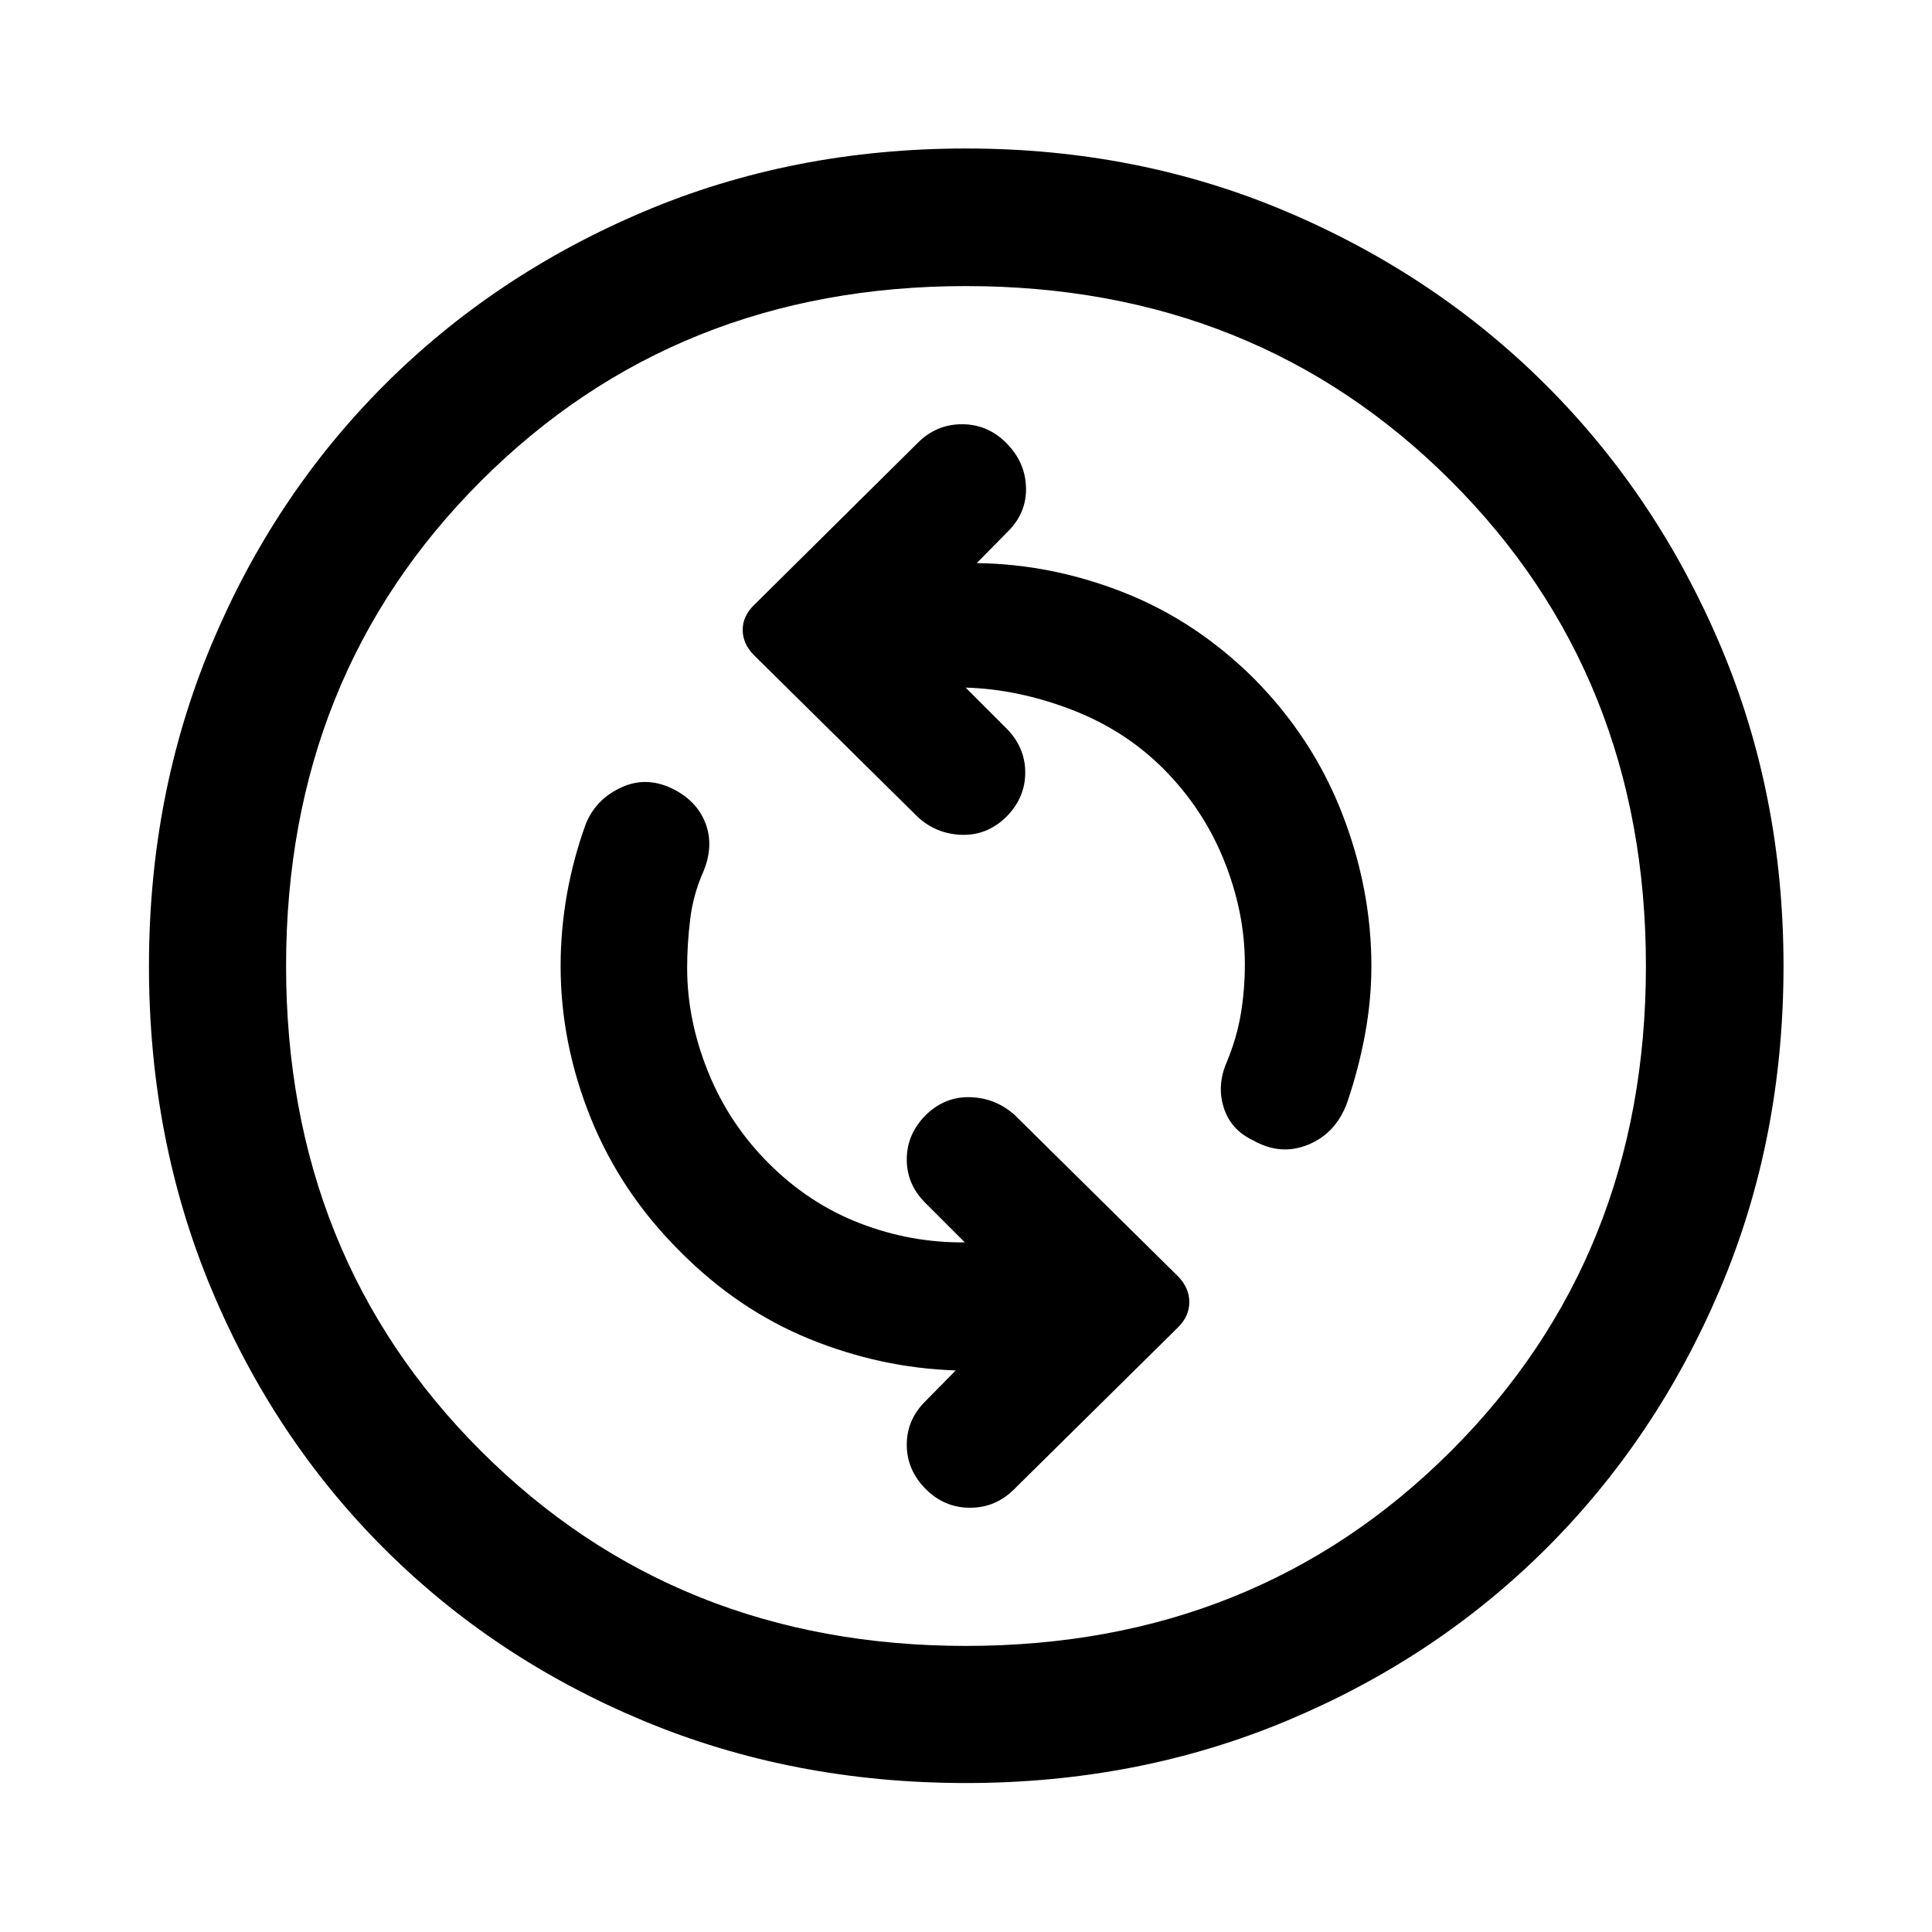 <svg xmlns="http://www.w3.org/2000/svg" width="48" height="48" viewBox="0 96 960 960"><path d="M622.804 662.717q13.718 7.718 27.435 1.979 13.718-5.739 19.196-20.935 5.761-17 8.88-34 3.12-17 3.12-33.761 0-38.478-14.62-75.978-14.619-37.5-43.858-66.979-28.761-28.521-64.544-42.641-35.783-14.119-73.065-14.598l15.609-15.847q9.239-9.24 8.858-21.837-.38-12.598-9.858-22.077-9.24-9.239-21.957-9.239t-21.957 9.239l-81.282 80.522q-5.718 5.478-5.718 12.435 0 6.957 5.718 12.674l81.282 80.283q9.24 8.478 21.837 8.858 12.598.381 22.077-8.858 9.478-9.479 9.478-22.077 0-12.597-9.478-22.076l-20.131-20.13q25.804.717 52.37 10.859 26.565 10.141 45.847 29.424 19.761 19.76 30.142 45.521 10.38 25.761 10.38 51.522 0 12.761-2 24.761t-7 24q-5 11.478-1.5 22.598 3.5 11.119 14.739 16.358Zm-162.761 173.24q9.24 9.239 21.957 9.239t21.957-9.239l81.521-80.522q5.479-5.478 5.479-12.435 0-6.957-5.479-12.674l-81.282-80.283q-9.479-8.478-22.076-8.858-12.598-.381-22.077 8.858-9.478 9.479-9.478 22.077 0 12.597 9.478 21.837l19.37 19.369q-26.804.283-52.109-9.478-25.304-9.761-45.347-29.805-19.761-19.76-30.142-45.521-10.38-25.761-10.38-51.522 0-11.761 1.5-24.141 1.5-12.381 6.5-23.62 5.239-12.478 1.38-23.456-3.858-10.979-15.337-17.218-13.717-7.239-26.576-1.38-12.859 5.858-17.859 18.337-6.239 17.239-9.358 34.978-3.12 17.739-3.12 35.5 0 38.478 15 75.598 15 37.119 44.478 66.359 28.522 28.76 63.924 43.26 35.403 14.5 72.924 15.74l-14.848 15.086q-9.478 9.24-9.478 21.837 0 12.598 9.478 22.077ZM480 981.978q-86.196 0-160.391-30.978-74.196-30.978-128.913-85.696Q135.978 810.587 105 736.391 74.022 662.196 74.022 576q0-85.435 30.978-159.511t85.696-128.913q54.717-54.837 128.913-86.315Q393.804 169.782 480 169.782q85.435 0 159.511 31.479 74.076 31.478 128.913 86.315 54.837 54.837 86.315 128.913Q886.218 490.565 886.218 576q0 86.196-31.479 160.391-31.478 74.196-86.315 128.913Q713.587 920.022 639.511 951 565.435 981.978 480 981.978ZM480 576Zm0 337.848q144.043 0 240.946-96.783Q817.848 720.283 817.848 576q0-144.283-96.902-241.065Q624.043 238.152 480 238.152t-240.946 96.783Q142.152 431.717 142.152 576q0 144.283 96.902 241.065Q335.957 913.848 480 913.848Z"/></svg>
